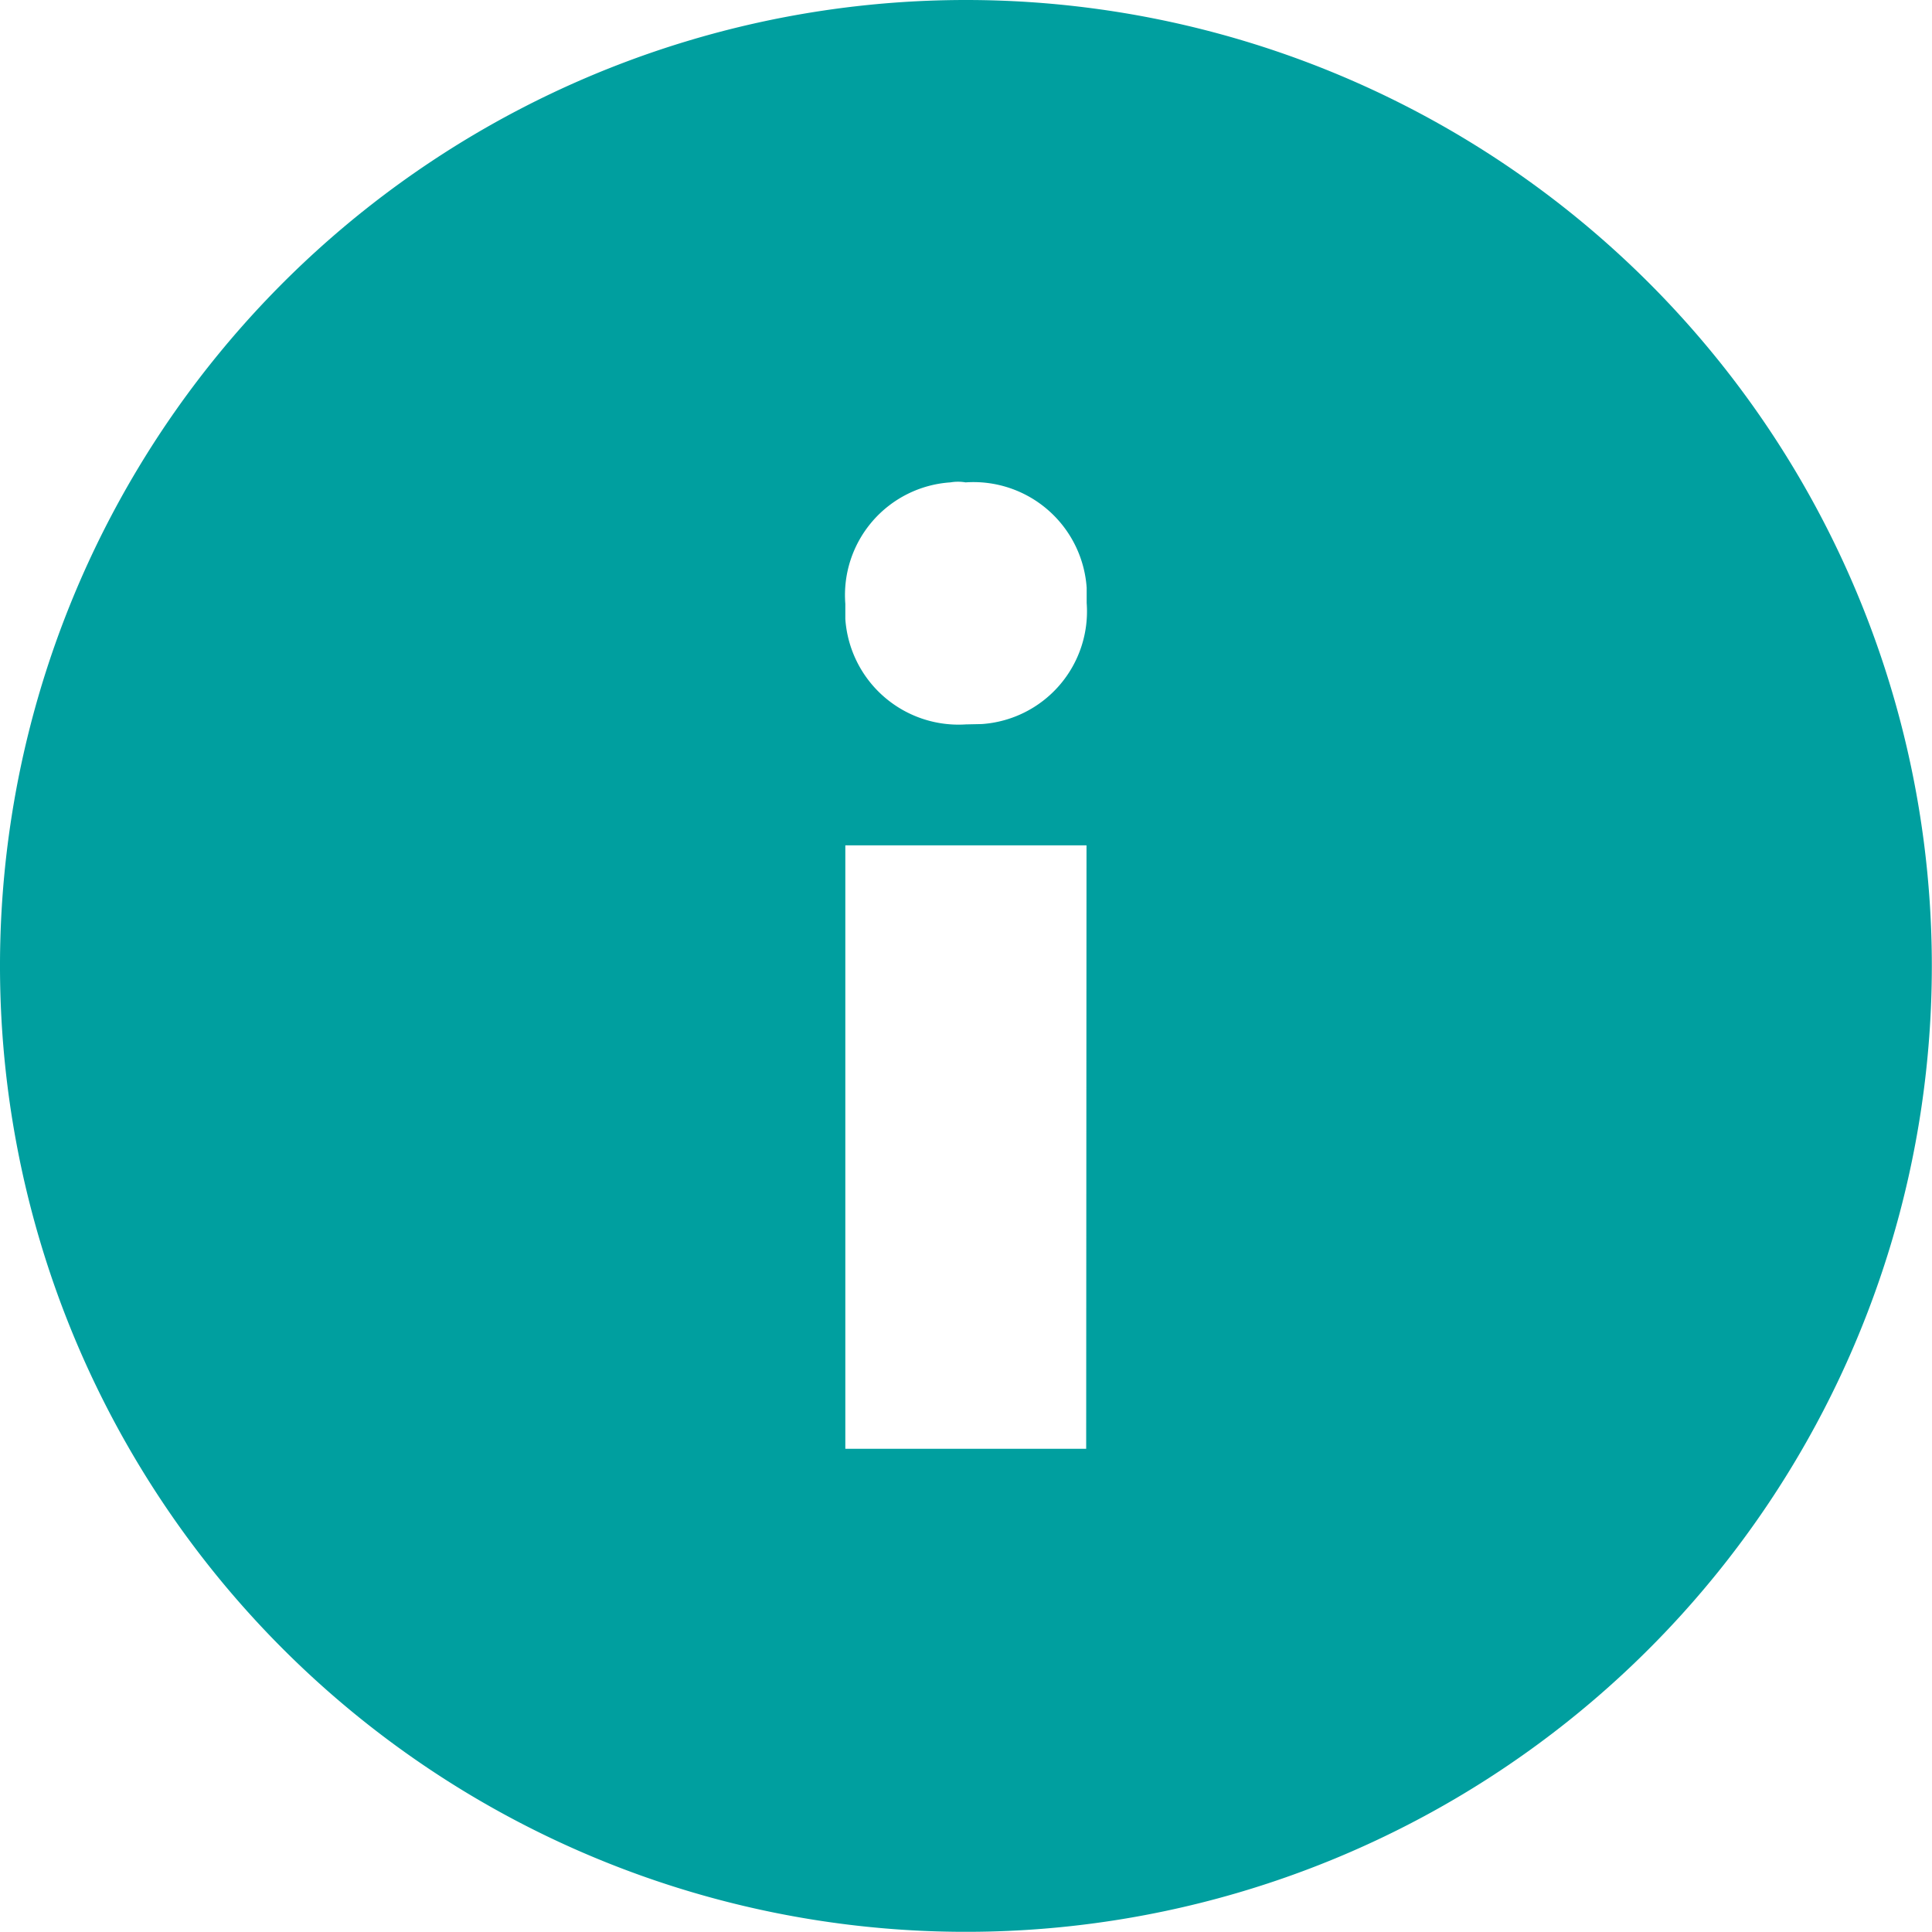 <svg xmlns="http://www.w3.org/2000/svg" width="11.615" height="11.615" viewBox="0 0 11.615 11.615"><g transform="translate(1 1)"><path d="M5.807,0a5.807,5.807,0,1,0,5.807,5.807A5.807,5.807,0,0,0,5.807,0ZM6.53,8.71H5.082V5.082h1.45ZM5.807,4.355a.682.682,0,0,1-.725-.634V3.63A.679.679,0,0,1,5.714,2.9a.268.268,0,0,1,.091,0,.682.682,0,0,1,.728.634v.091a.679.679,0,0,1-.631.728Z" transform="translate(-1 -1)" fill="#009f9f"/></g></svg>